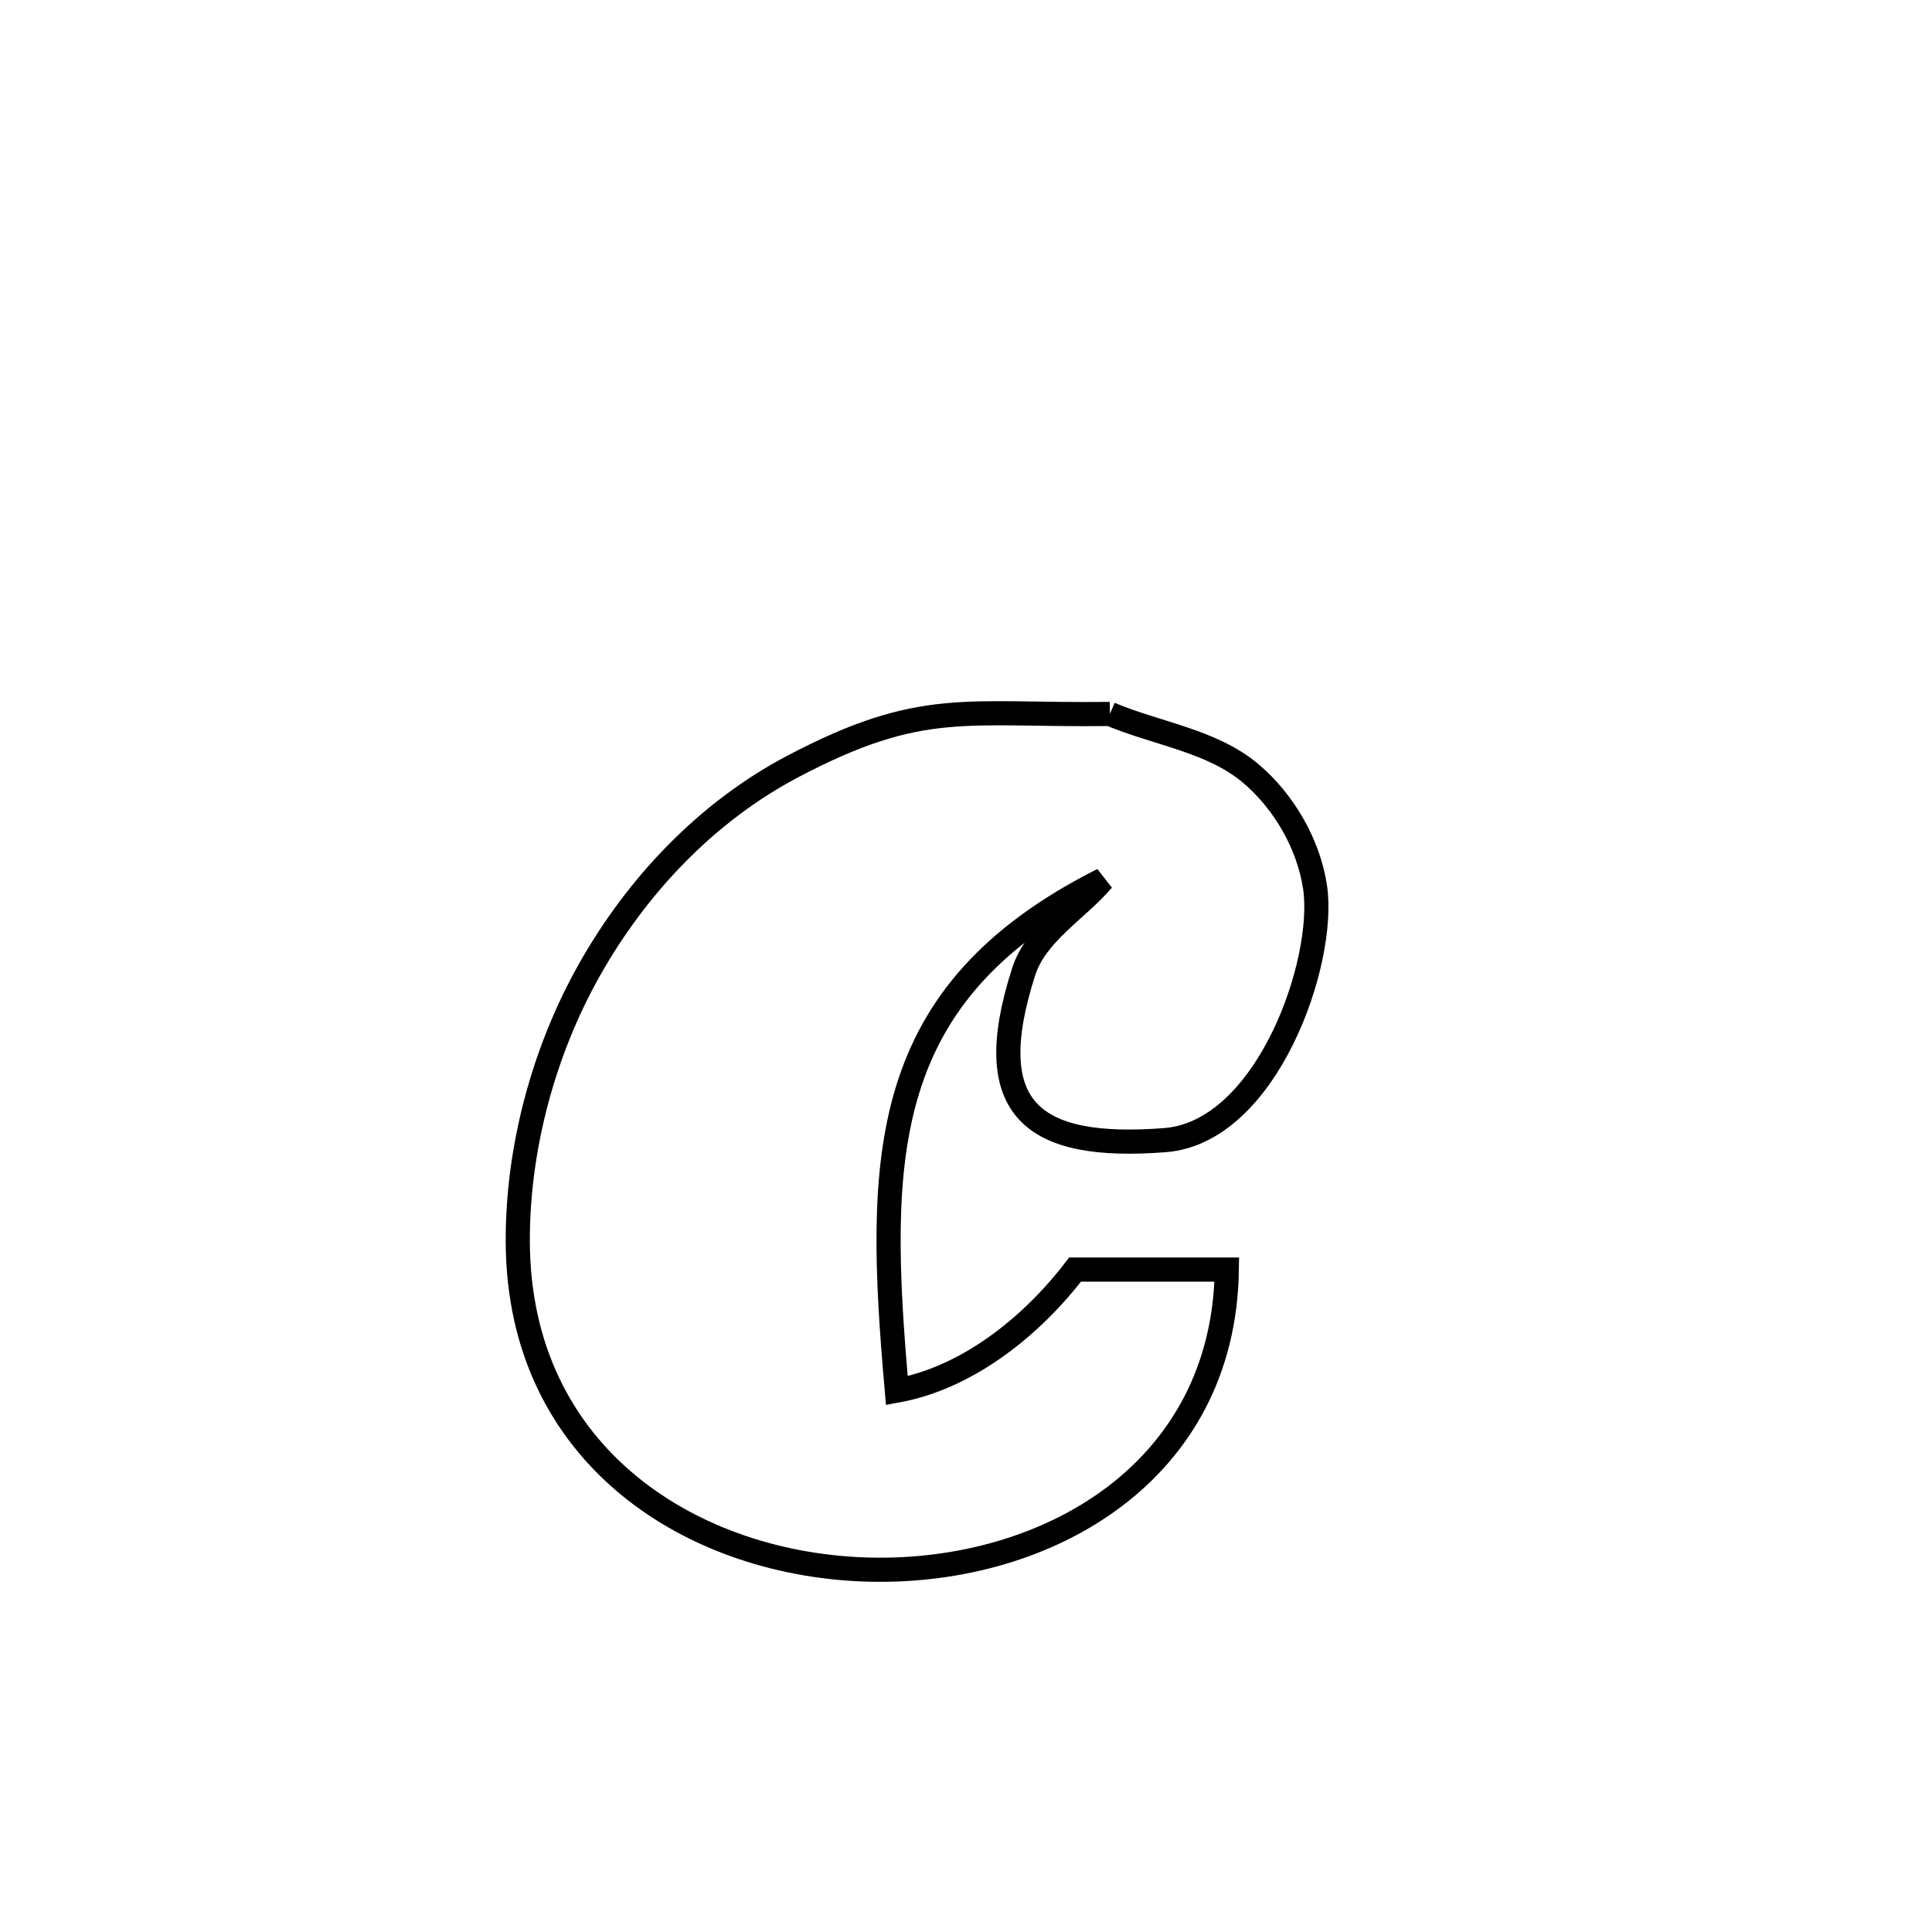 <svg xmlns="http://www.w3.org/2000/svg" viewBox="0.0 0.0 24.0 24.0" height="200px" width="200px"><path fill="none" stroke="black" stroke-width=".3" stroke-opacity="1.0"  filling="0" d="M13.788 8.869 L13.788 8.869 C14.371 9.115 15.053 9.2 15.537 9.608 C15.95 9.957 16.256 10.486 16.336 11.021 C16.474 11.946 15.74 14.064 14.473 14.163 C12.834 14.29 12.164 13.791 12.716 12.072 C12.869 11.593 13.372 11.31 13.699 10.929 L13.699 10.929 C10.904 12.338 10.884 14.354 11.141 17.275 L11.141 17.275 C12.019 17.115 12.813 16.479 13.355 15.771 L13.355 15.771 C13.983 15.771 14.612 15.771 15.24 15.771 L15.24 15.771 C15.205 18.292 13.008 19.545 10.818 19.499 C8.627 19.452 6.443 18.106 6.432 15.428 C6.427 14.267 6.753 13.057 7.322 12.048 C7.911 11.002 8.778 10.085 9.849 9.521 C11.454 8.676 11.994 8.892 13.788 8.869 L13.788 8.869"></path></svg>
